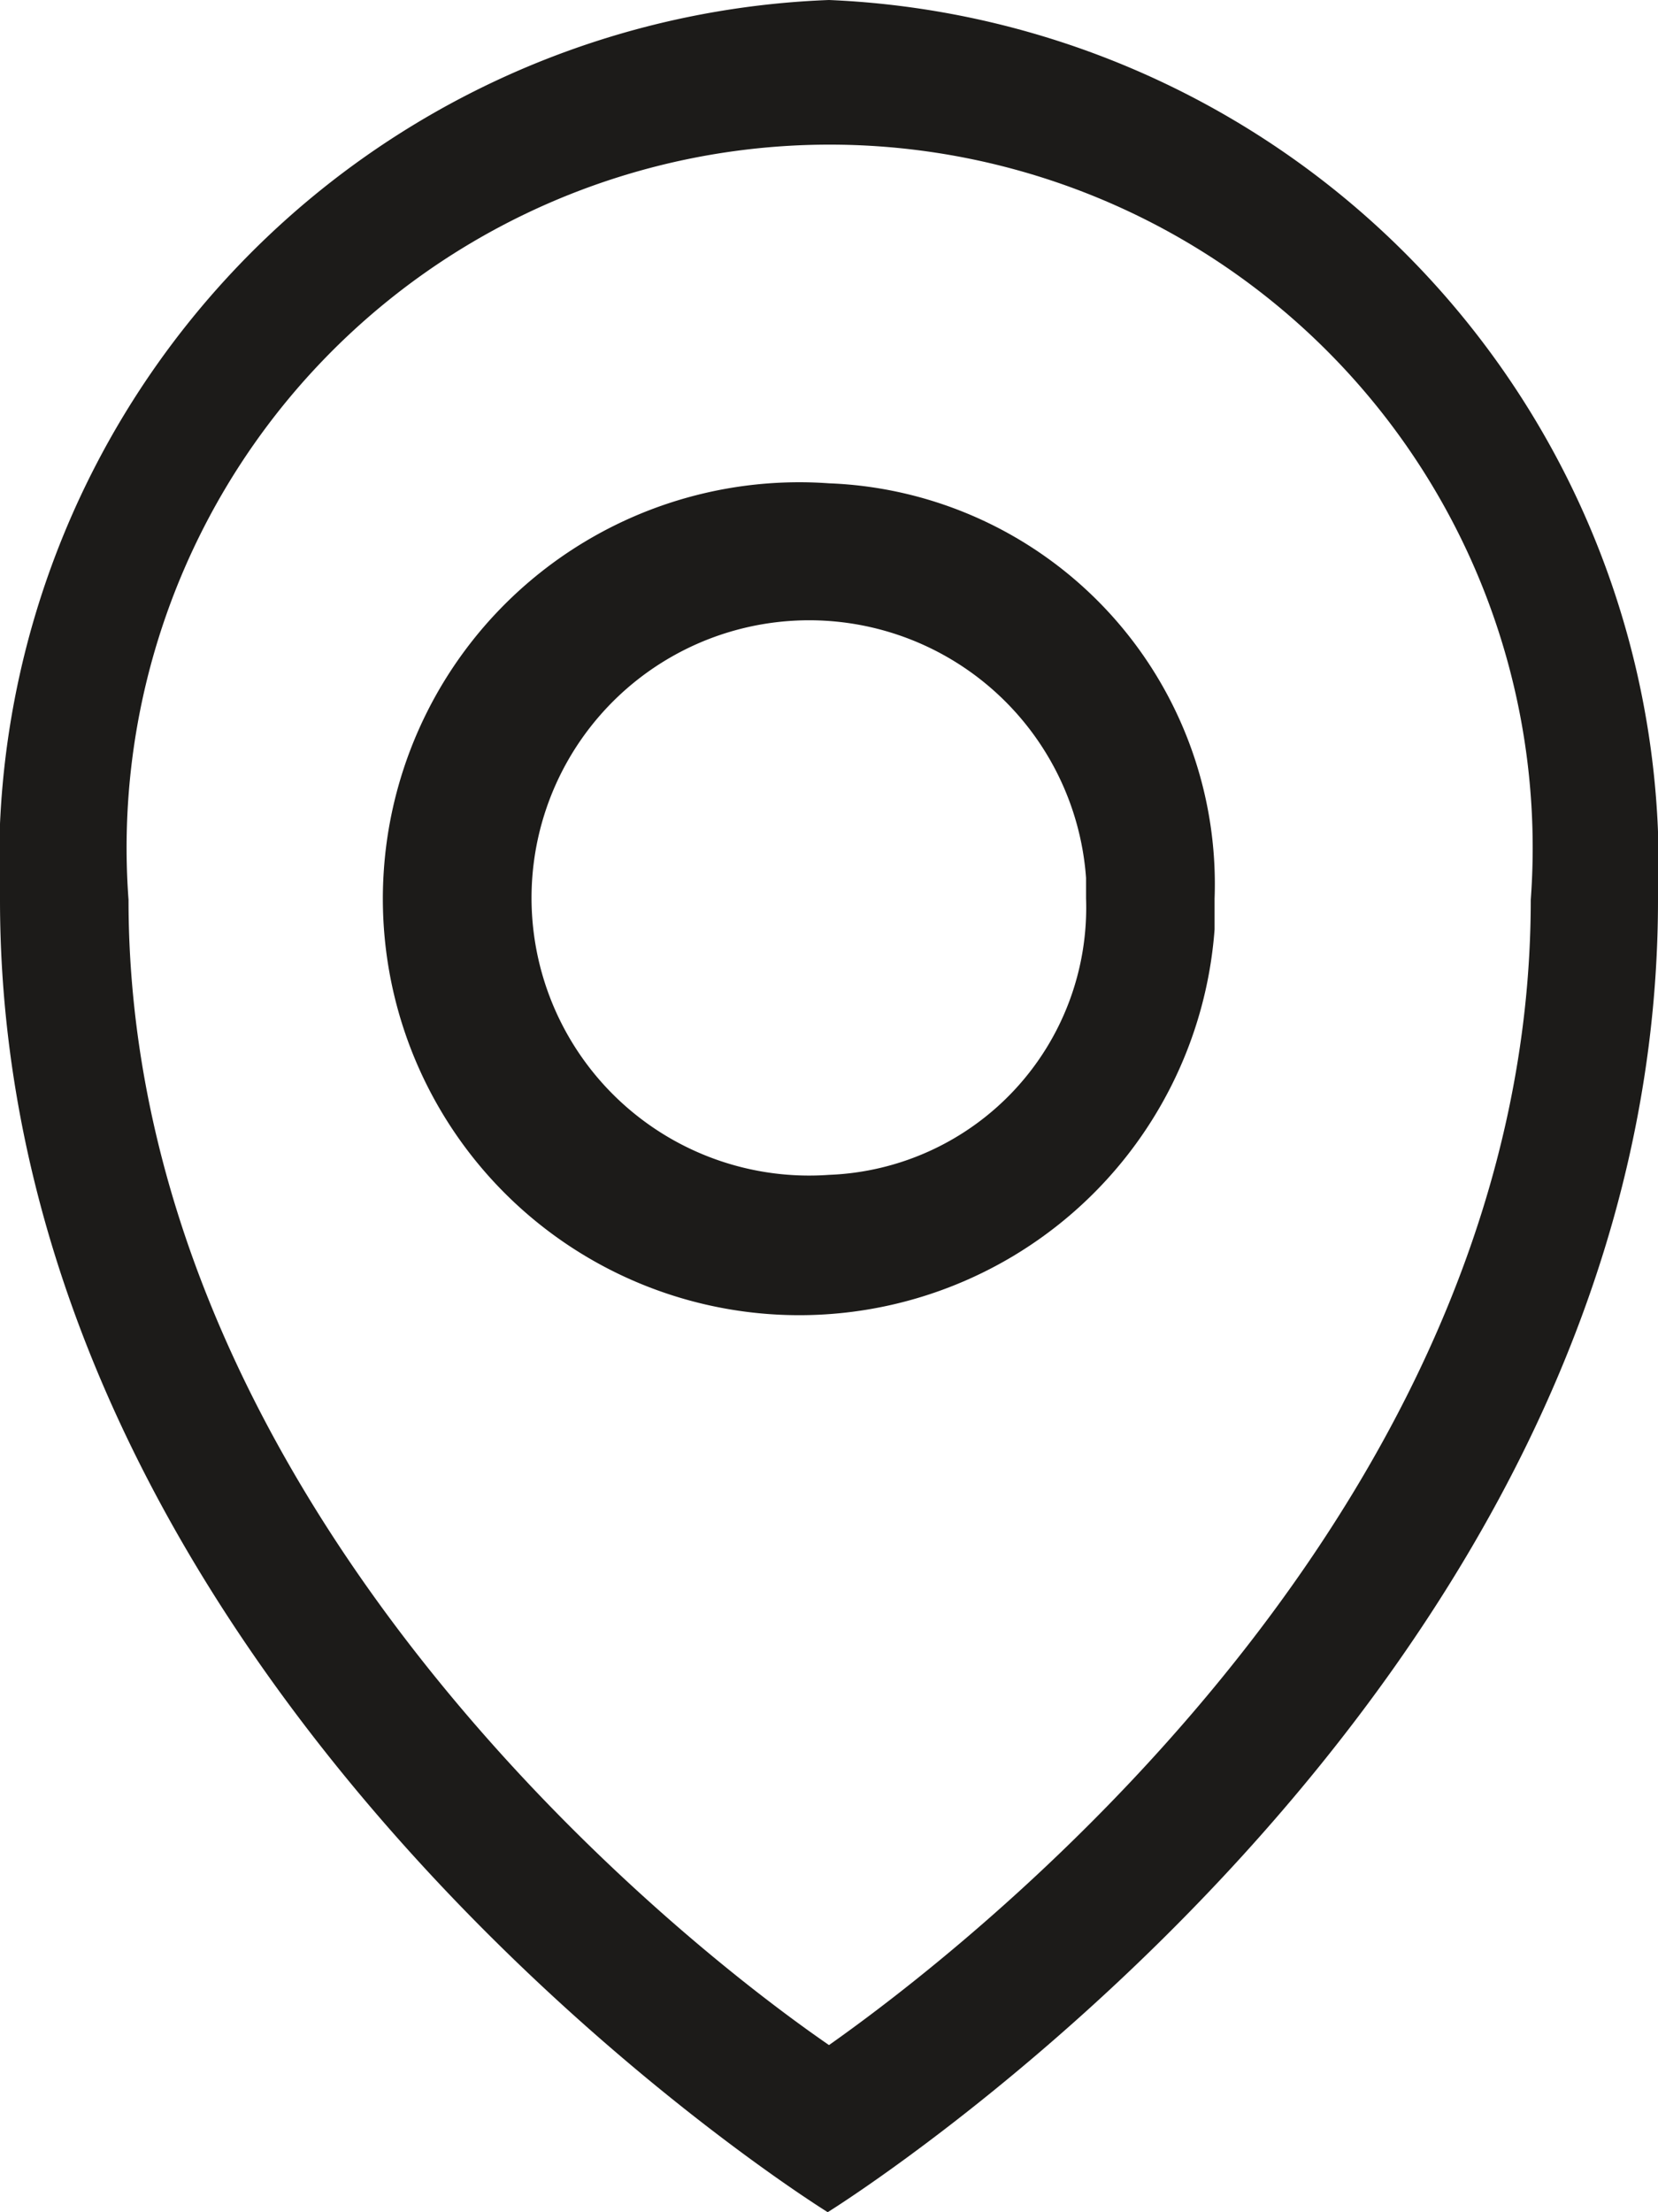 <svg xmlns="http://www.w3.org/2000/svg" viewBox="0 0 12.9 17.21"><defs><style>.cls-1{fill:#1c1b19;}</style></defs><g id="Layer_2" data-name="Layer 2"><g id="Layer_1-2" data-name="Layer 1"><path class="cls-1" d="M6.45,3.76a3.24,3.24,0,1,0,3,3.47c0-.08,0-.16,0-.24A3.12,3.12,0,0,0,6.45,3.76Zm0,5.38a2.16,2.16,0,1,1,2-2.31s0,.11,0,.16A2.08,2.08,0,0,1,6.45,9.14Z"/><path class="cls-1" d="M6.45,0A6.71,6.71,0,0,0,0,7H0c0,6.23,6.44,10.21,6.44,10.21S12.9,13.21,12.9,7A6.74,6.74,0,0,0,6.45,0Zm0,15.91C5,14.91,1,11.55,1,7A5.47,5.47,0,1,1,11.91,7C11.91,11.55,7.91,14.88,6.45,15.91Z"/><line class="cls-1" x1="7.96" y1="0.2" x2="11.62" y2="2.8"/></g></g></svg>